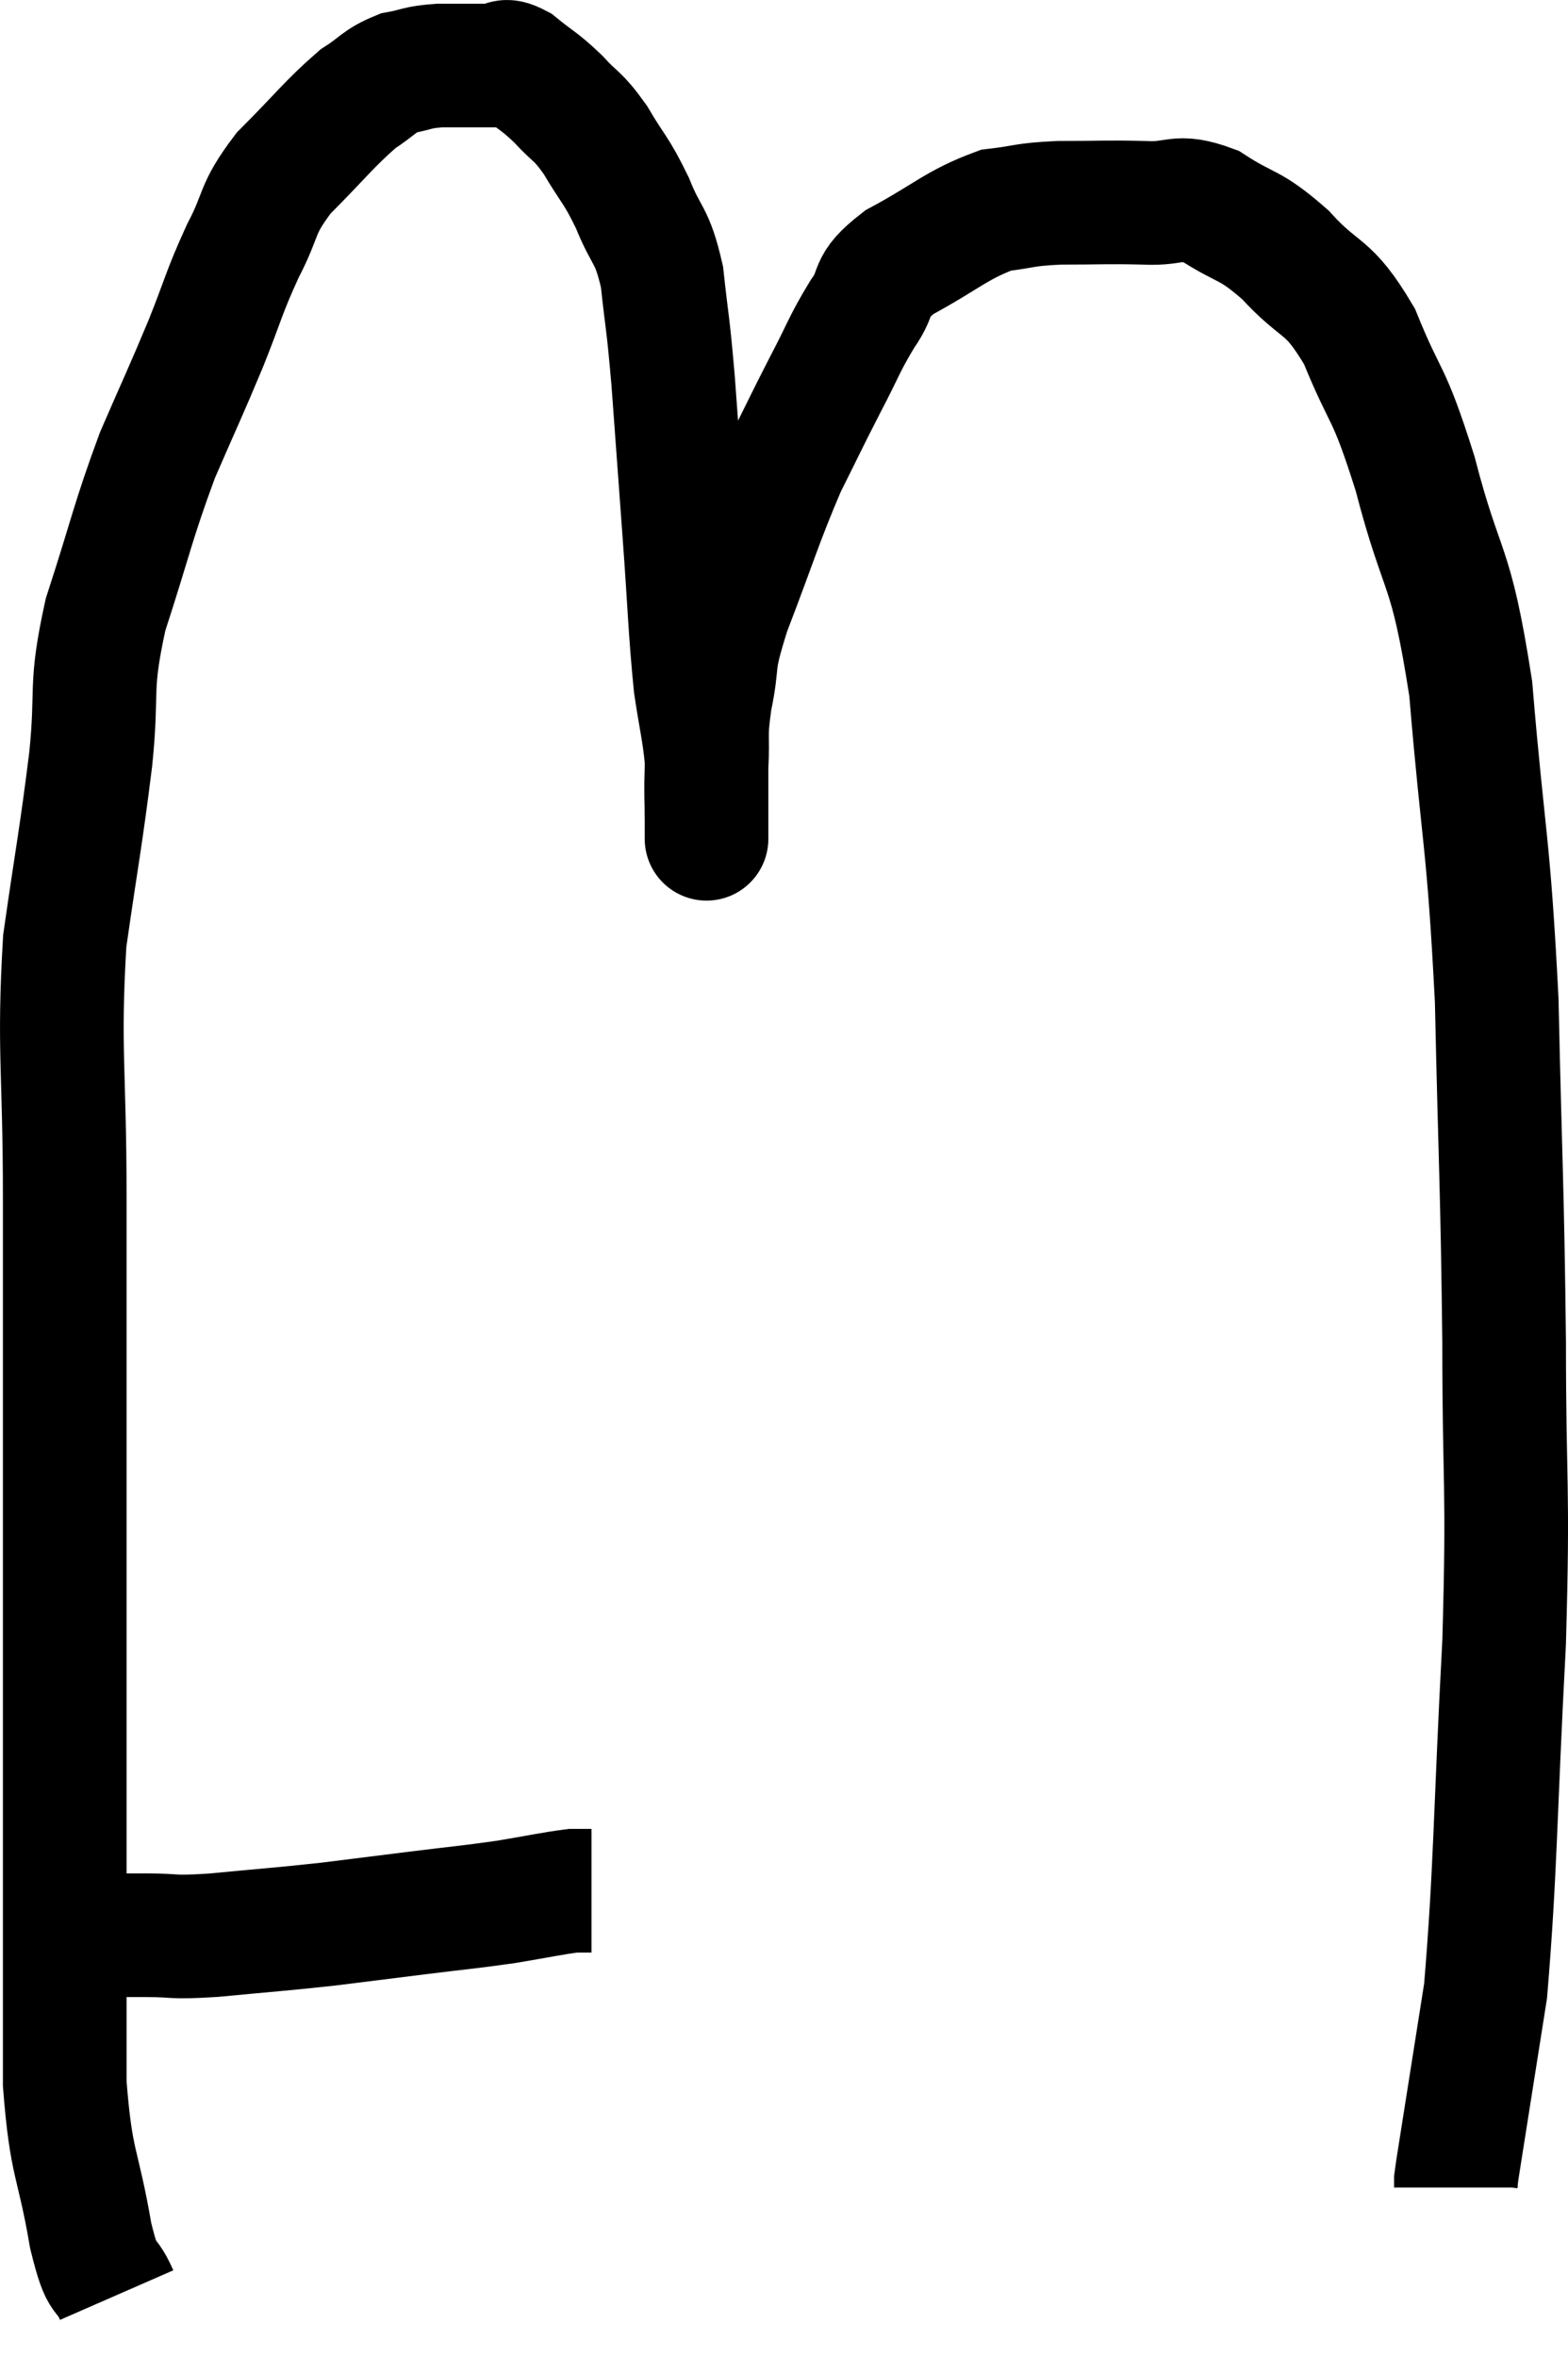 <svg xmlns="http://www.w3.org/2000/svg" viewBox="6.873 8.36 25.36 38.12" width="25.36" height="38.12"><path d="M 8.22 39.66 C 8.73 39.66, 8.715 39.66, 9.24 39.66 C 9.78 39.66, 9.585 39.705, 10.32 39.66 C 11.25 39.57, 11.355 39.57, 12.18 39.48 C 12.9 39.39, 12.9 39.39, 13.62 39.3 C 14.34 39.21, 14.43 39.21, 15.06 39.12 C 15.6 39.03, 15.795 38.985, 16.14 38.94 C 16.29 38.94, 16.365 38.94, 16.44 38.94 L 16.44 38.94" fill="none" stroke="black" stroke-width="2"></path><path d="M 8.76 45.48 C 8.55 45, 8.55 45.375, 8.34 44.52 C 8.13 43.29, 8.025 43.41, 7.92 42.06 C 7.92 40.59, 7.92 40.575, 7.92 39.12 C 7.92 37.68, 7.92 37.83, 7.92 36.24 C 7.92 34.5, 7.92 34.89, 7.92 32.76 C 7.92 30.24, 7.92 30.015, 7.92 27.72 C 7.92 25.65, 7.815 25.35, 7.92 23.58 C 8.13 22.11, 8.175 21.96, 8.34 20.64 C 8.46 19.47, 8.31 19.53, 8.58 18.3 C 9 17.01, 9.015 16.815, 9.42 15.72 C 9.81 14.82, 9.855 14.745, 10.2 13.92 C 10.5 13.17, 10.485 13.11, 10.8 12.42 C 11.13 11.79, 10.995 11.775, 11.46 11.16 C 12.06 10.56, 12.195 10.365, 12.66 9.96 C 12.99 9.75, 12.99 9.675, 13.32 9.54 C 13.65 9.48, 13.59 9.45, 13.98 9.42 C 14.43 9.42, 14.565 9.42, 14.88 9.42 C 15.06 9.42, 14.985 9.285, 15.24 9.42 C 15.57 9.69, 15.585 9.66, 15.9 9.96 C 16.2 10.29, 16.2 10.2, 16.5 10.62 C 16.8 11.13, 16.83 11.085, 17.1 11.64 C 17.34 12.24, 17.415 12.12, 17.58 12.84 C 17.67 13.68, 17.67 13.485, 17.76 14.52 C 17.85 15.75, 17.85 15.75, 17.94 16.98 C 18.03 18.21, 18.03 18.525, 18.12 19.44 C 18.21 20.04, 18.255 20.175, 18.3 20.64 C 18.3 20.97, 18.3 20.985, 18.3 21.3 C 18.3 21.6, 18.3 21.75, 18.3 21.9 C 18.3 21.9, 18.3 21.9, 18.3 21.9 C 18.3 21.9, 18.3 21.9, 18.3 21.9 C 18.3 21.9, 18.3 21.96, 18.3 21.9 C 18.3 21.78, 18.3 21.945, 18.3 21.66 C 18.3 21.21, 18.285 21.255, 18.3 20.76 C 18.33 20.22, 18.27 20.31, 18.36 19.68 C 18.51 18.96, 18.36 19.185, 18.66 18.24 C 19.11 17.07, 19.17 16.815, 19.56 15.9 C 19.89 15.24, 19.905 15.195, 20.22 14.58 C 20.52 14.01, 20.52 13.935, 20.82 13.44 C 21.12 13.02, 20.88 13.02, 21.42 12.6 C 22.2 12.18, 22.335 12, 22.98 11.76 C 23.49 11.7, 23.4 11.67, 24 11.64 C 24.69 11.64, 24.765 11.625, 25.38 11.64 C 25.92 11.67, 25.89 11.49, 26.46 11.7 C 27.06 12.09, 27.06 11.955, 27.66 12.48 C 28.26 13.14, 28.335 12.915, 28.86 13.8 C 29.31 14.91, 29.31 14.595, 29.76 16.02 C 30.21 17.76, 30.33 17.37, 30.66 19.5 C 30.87 22.02, 30.945 21.9, 31.08 24.54 C 31.14 27.3, 31.17 27.465, 31.2 30.06 C 31.2 32.49, 31.275 32.295, 31.2 34.92 C 31.05 37.74, 31.065 38.58, 30.9 40.56 C 30.72 41.7, 30.66 42.075, 30.54 42.84 C 30.48 43.23, 30.45 43.395, 30.42 43.62 C 30.42 43.68, 30.42 43.71, 30.42 43.74 L 30.42 43.74" fill="none" stroke="black" stroke-width="2"></path></svg>